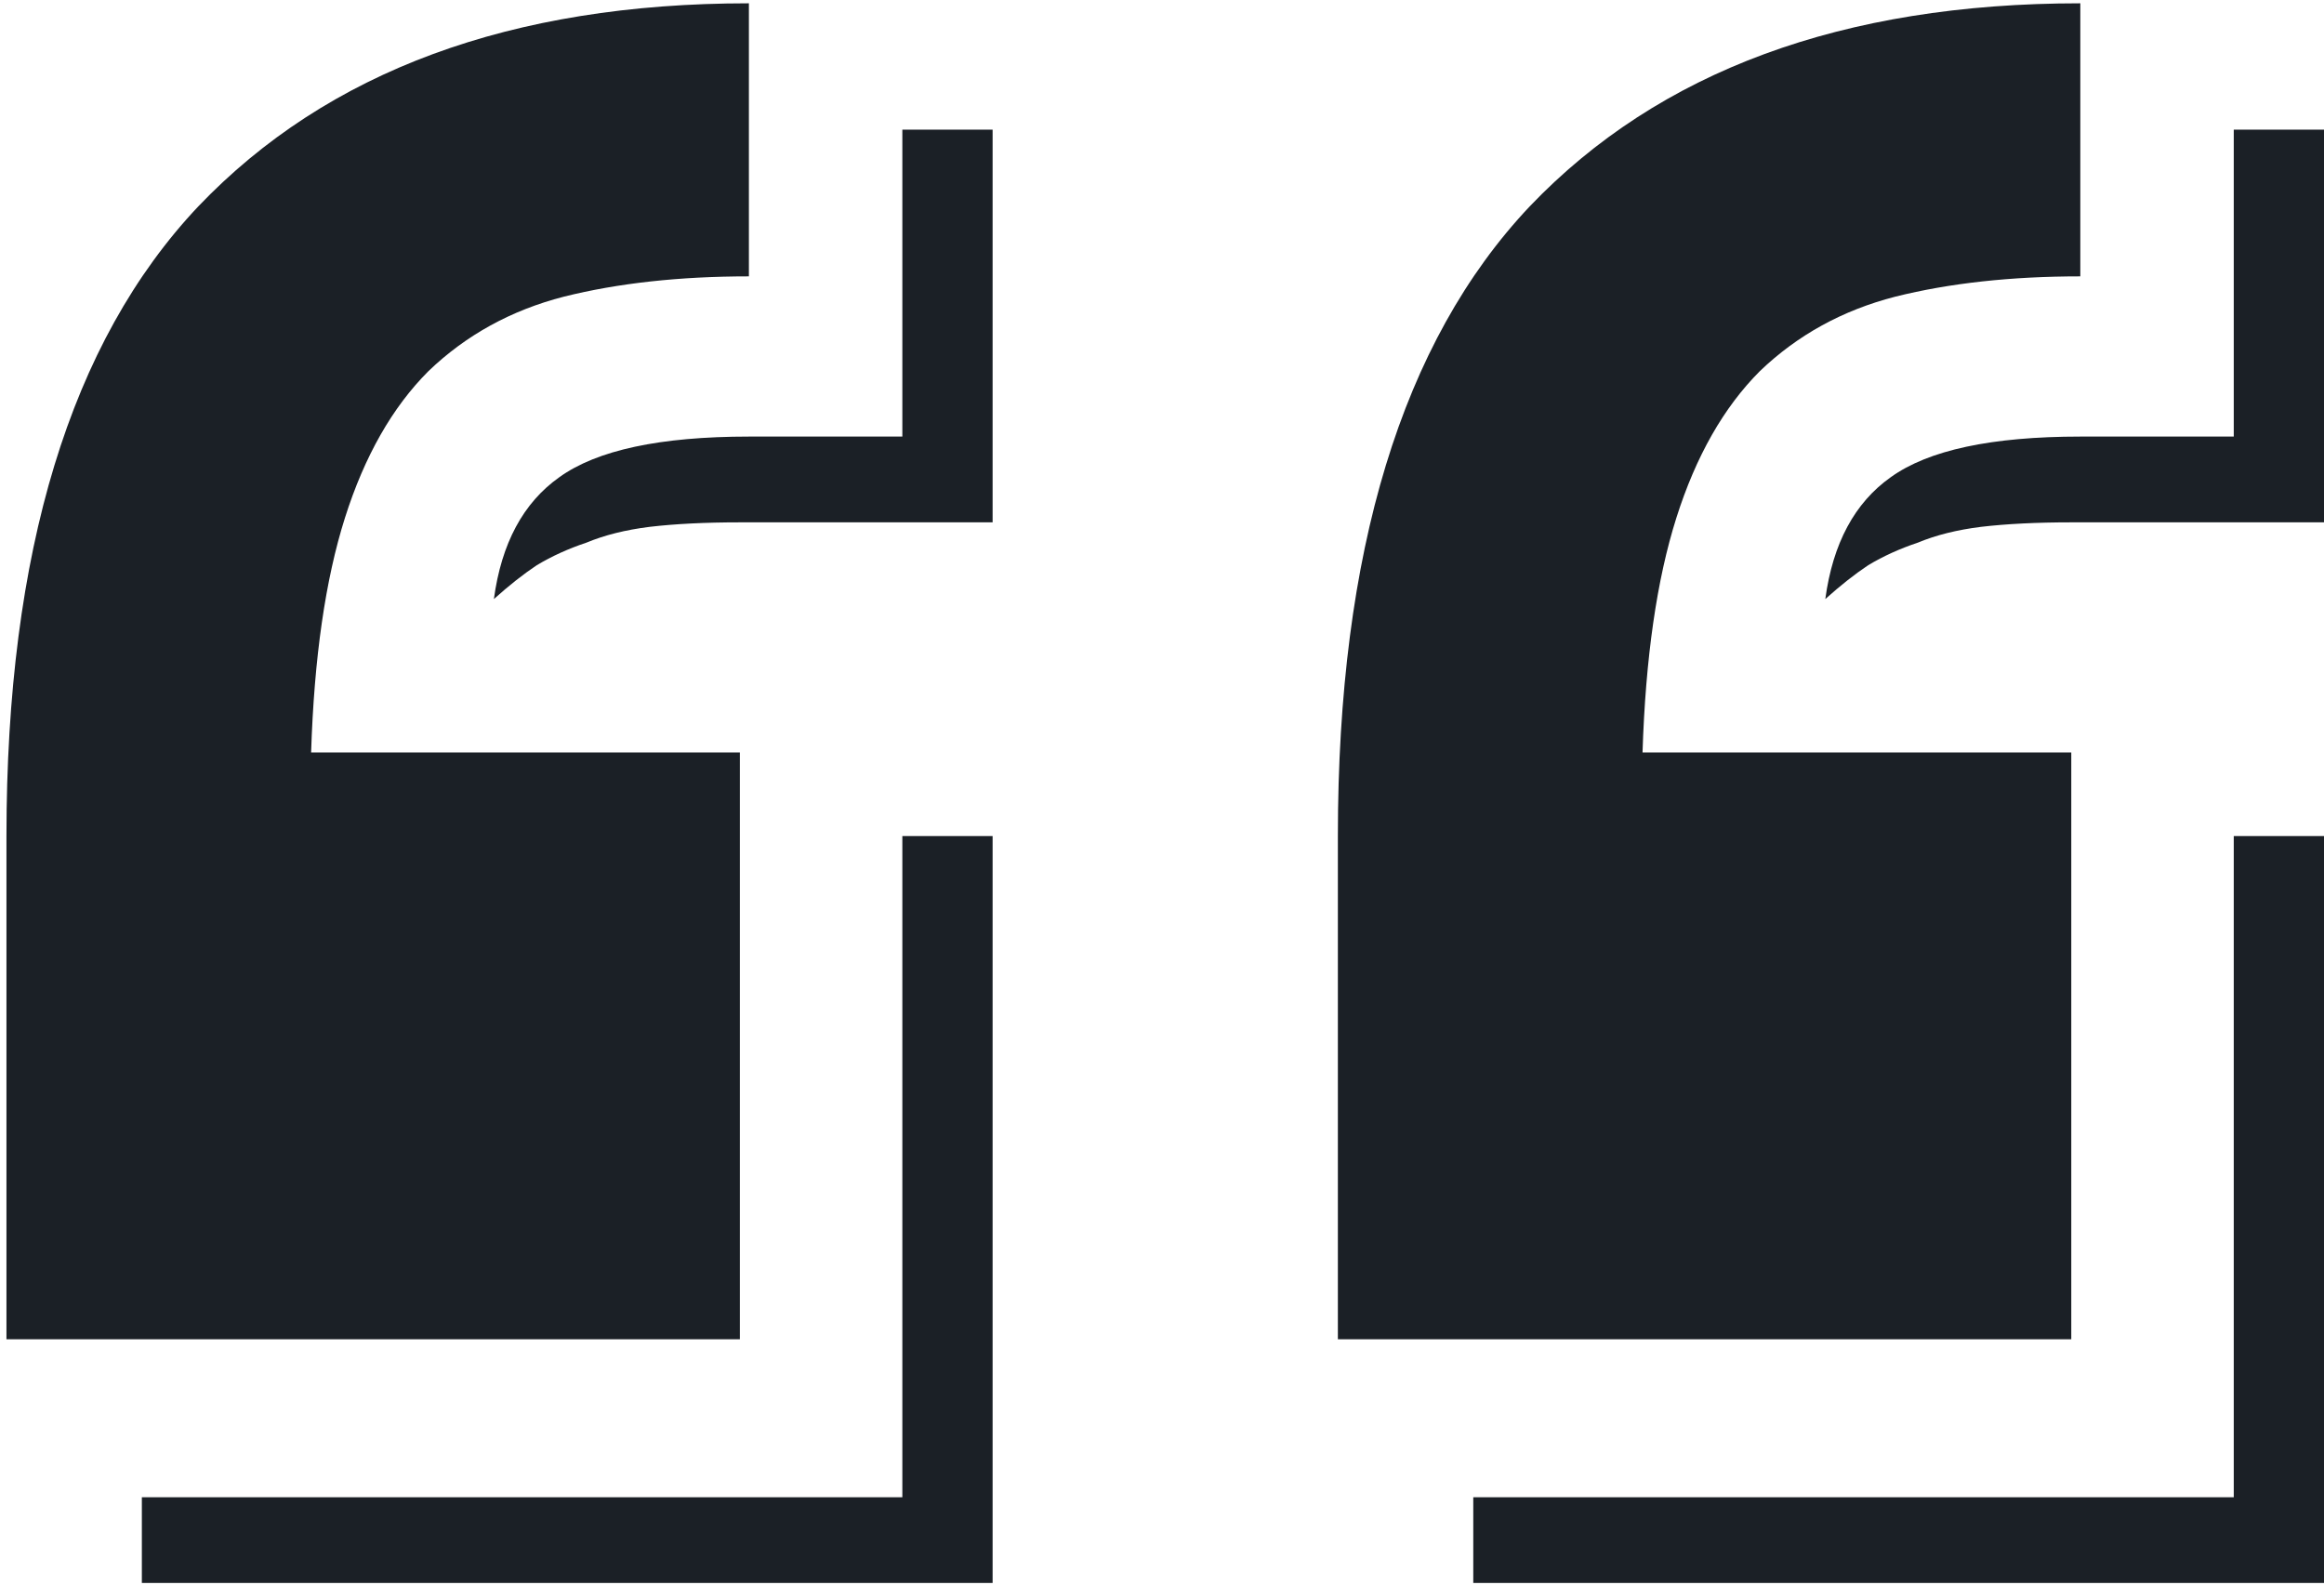 <svg width="176" height="120" viewBox="0 0 176 120" fill="none" xmlns="http://www.w3.org/2000/svg">
<path d="M101.319 63.312C101.319 41.778 106.161 25.885 115.846 15.631C125.644 5.377 139.544 0.25 157.545 0.25V20.929C152.304 20.929 147.633 21.441 143.531 22.467C139.544 23.492 136.126 25.372 133.277 28.106C130.543 30.841 128.435 34.544 126.954 39.215C125.473 43.886 124.618 49.81 124.391 56.988H156.861V101.422H101.319V63.312ZM0.489 63.312C0.489 41.778 5.331 25.885 15.016 15.631C24.814 5.377 38.714 0.25 56.715 0.25V20.929C51.474 20.929 46.803 21.441 42.701 22.467C38.714 23.492 35.296 25.372 32.447 28.106C29.713 30.841 27.605 34.544 26.124 39.215C24.643 43.886 23.788 49.81 23.561 56.988H56.031V101.422H0.489V63.312ZM138.233 45.367C138.803 41.152 140.455 38.075 143.189 36.139C146.038 34.088 150.823 33.062 157.545 33.062H169.166V9.82H176.002V39.557H156.861C154.241 39.557 151.962 39.671 150.025 39.898C148.202 40.126 146.607 40.525 145.24 41.095C143.873 41.55 142.62 42.12 141.48 42.804C140.455 43.487 139.373 44.342 138.233 45.367ZM37.403 45.367C37.973 41.152 39.625 38.075 42.359 36.139C45.208 34.088 49.993 33.062 56.715 33.062H68.336V9.82H75.172V39.557H56.031C53.411 39.557 51.132 39.671 49.195 39.898C47.372 40.126 45.777 40.525 44.41 41.095C43.043 41.55 41.79 42.12 40.65 42.804C39.625 43.487 38.543 44.342 37.403 45.367ZM111.573 113.385H169.166V63.312H176.002V119.879H111.573V113.385ZM10.743 113.385H68.336V63.312H75.172V119.879H10.743V113.385Z" fill="#1B2026"/>
</svg>
